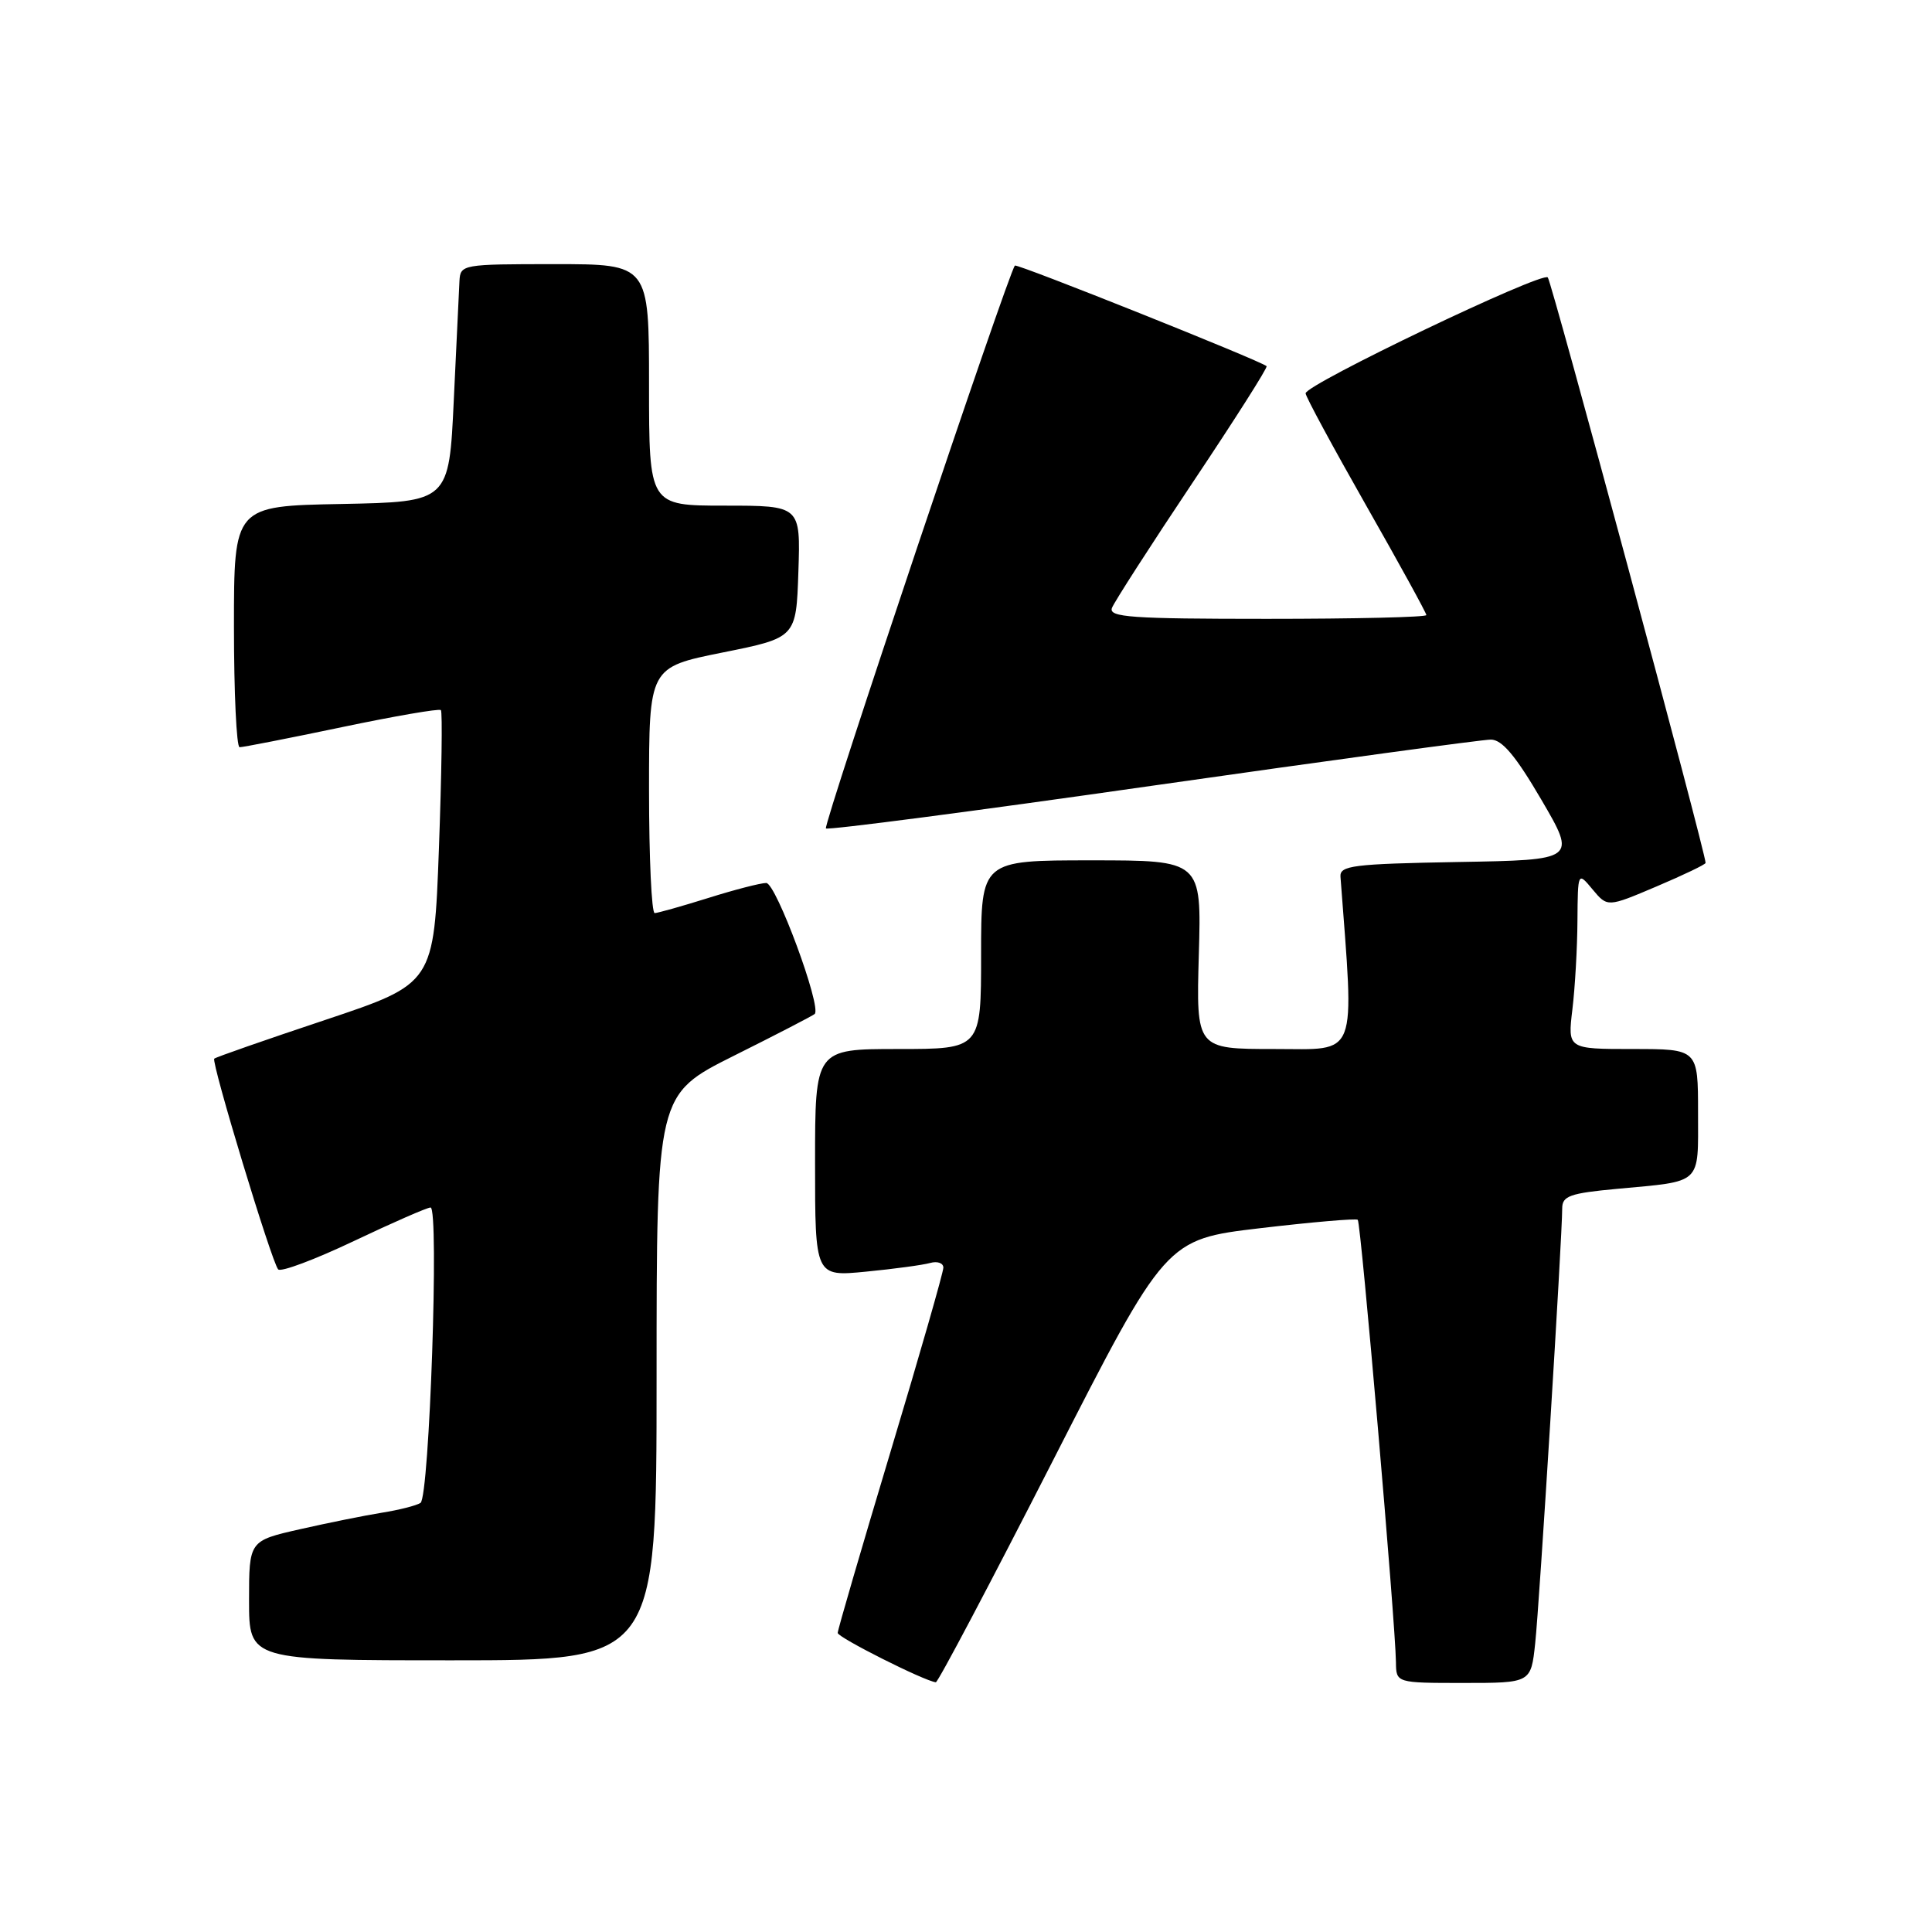 <?xml version="1.0" encoding="UTF-8" standalone="no"?>
<!DOCTYPE svg PUBLIC "-//W3C//DTD SVG 1.1//EN" "http://www.w3.org/Graphics/SVG/1.1/DTD/svg11.dtd" >
<svg xmlns="http://www.w3.org/2000/svg" xmlns:xlink="http://www.w3.org/1999/xlink" version="1.1" viewBox="0 0 256 256">
 <g >
 <path fill="currentColor"
d=" M 139.49 193.59 C 154.48 164.22 154.48 164.22 166.99 162.74 C 173.87 161.93 179.69 161.43 179.91 161.63 C 180.33 161.99 184.91 215.14 184.97 220.25 C 185.00 223.00 185.00 223.00 193.93 223.00 C 202.86 223.00 202.86 223.00 203.42 217.75 C 203.98 212.61 207.00 163.90 207.00 160.12 C 207.00 158.47 208.01 158.11 214.25 157.53 C 225.66 156.47 225.00 157.09 225.00 147.43 C 225.00 139.00 225.00 139.00 216.36 139.00 C 207.72 139.00 207.72 139.00 208.35 133.75 C 208.70 130.86 209.00 125.58 209.02 122.00 C 209.07 115.50 209.07 115.50 211.03 117.86 C 213.00 120.22 213.00 120.22 219.50 117.46 C 223.08 115.94 226.00 114.54 226.00 114.34 C 226.00 112.97 205.62 37.35 205.09 36.76 C 204.35 35.94 173.00 50.94 173.00 52.12 C 173.00 52.54 176.60 59.20 181.00 66.94 C 185.40 74.67 189.00 81.23 189.00 81.50 C 189.00 81.78 179.50 82.00 167.89 82.00 C 149.89 82.00 146.87 81.79 147.34 80.55 C 147.65 79.76 152.45 72.29 158.02 63.96 C 163.59 55.63 168.01 48.68 167.83 48.52 C 167.07 47.81 134.76 34.90 134.48 35.19 C 133.66 36.01 109.03 109.36 109.44 109.77 C 109.69 110.02 129.16 107.48 152.70 104.11 C 176.24 100.75 196.42 98.00 197.54 98.00 C 199.03 98.00 200.83 100.14 204.24 105.97 C 208.90 113.95 208.90 113.95 193.20 114.22 C 179.27 114.47 177.51 114.69 177.62 116.17 C 179.46 140.63 180.09 139.00 168.85 139.00 C 158.50 139.00 158.50 139.00 158.85 126.50 C 159.21 114.00 159.21 114.00 144.60 114.00 C 130.00 114.00 130.00 114.00 130.00 126.50 C 130.00 139.00 130.00 139.00 119.00 139.00 C 108.00 139.00 108.00 139.00 108.00 154.08 C 108.00 169.16 108.00 169.16 114.75 168.50 C 118.46 168.14 122.29 167.62 123.25 167.35 C 124.21 167.08 125.00 167.36 125.00 167.97 C 125.00 168.58 121.85 179.56 118.00 192.36 C 114.15 205.17 111.00 215.97 111.00 216.37 C 111.00 216.97 122.45 222.73 124.00 222.91 C 124.28 222.94 131.24 209.75 139.49 193.59 Z  M 87.00 182.51 C 87.00 145.02 87.00 145.02 97.25 139.89 C 102.89 137.08 107.70 134.58 107.95 134.36 C 108.91 133.46 102.83 117.00 101.53 117.00 C 100.79 117.00 97.33 117.89 93.84 118.99 C 90.35 120.08 87.16 120.98 86.75 120.99 C 86.34 120.99 86.00 113.67 86.00 104.71 C 86.00 88.42 86.00 88.42 95.75 86.46 C 105.50 84.50 105.50 84.50 105.79 75.75 C 106.08 67.00 106.08 67.00 96.04 67.00 C 86.00 67.00 86.00 67.00 86.00 51.00 C 86.00 35.00 86.00 35.00 73.50 35.00 C 61.24 35.00 61.00 35.04 60.88 37.25 C 60.82 38.49 60.48 45.58 60.13 53.00 C 59.50 66.50 59.50 66.50 45.25 66.78 C 31.00 67.05 31.00 67.05 31.00 83.03 C 31.00 91.81 31.34 99.01 31.75 99.01 C 32.16 99.02 38.24 97.83 45.26 96.36 C 52.27 94.89 58.20 93.87 58.42 94.09 C 58.64 94.32 58.52 102.56 58.16 112.41 C 57.50 130.33 57.50 130.33 43.11 135.14 C 35.20 137.78 28.57 140.09 28.39 140.28 C 27.96 140.71 36.01 167.28 36.86 168.20 C 37.22 168.59 41.72 166.90 46.88 164.45 C 52.03 162.00 56.61 160.00 57.05 160.00 C 58.21 160.00 56.90 198.37 55.72 199.14 C 55.17 199.50 52.87 200.08 50.61 200.44 C 48.35 200.80 43.46 201.79 39.75 202.63 C 33.00 204.16 33.00 204.16 33.00 212.08 C 33.00 220.00 33.00 220.00 60.00 220.00 C 87.00 220.00 87.00 220.00 87.00 182.51 Z "/>
</g>
</svg>